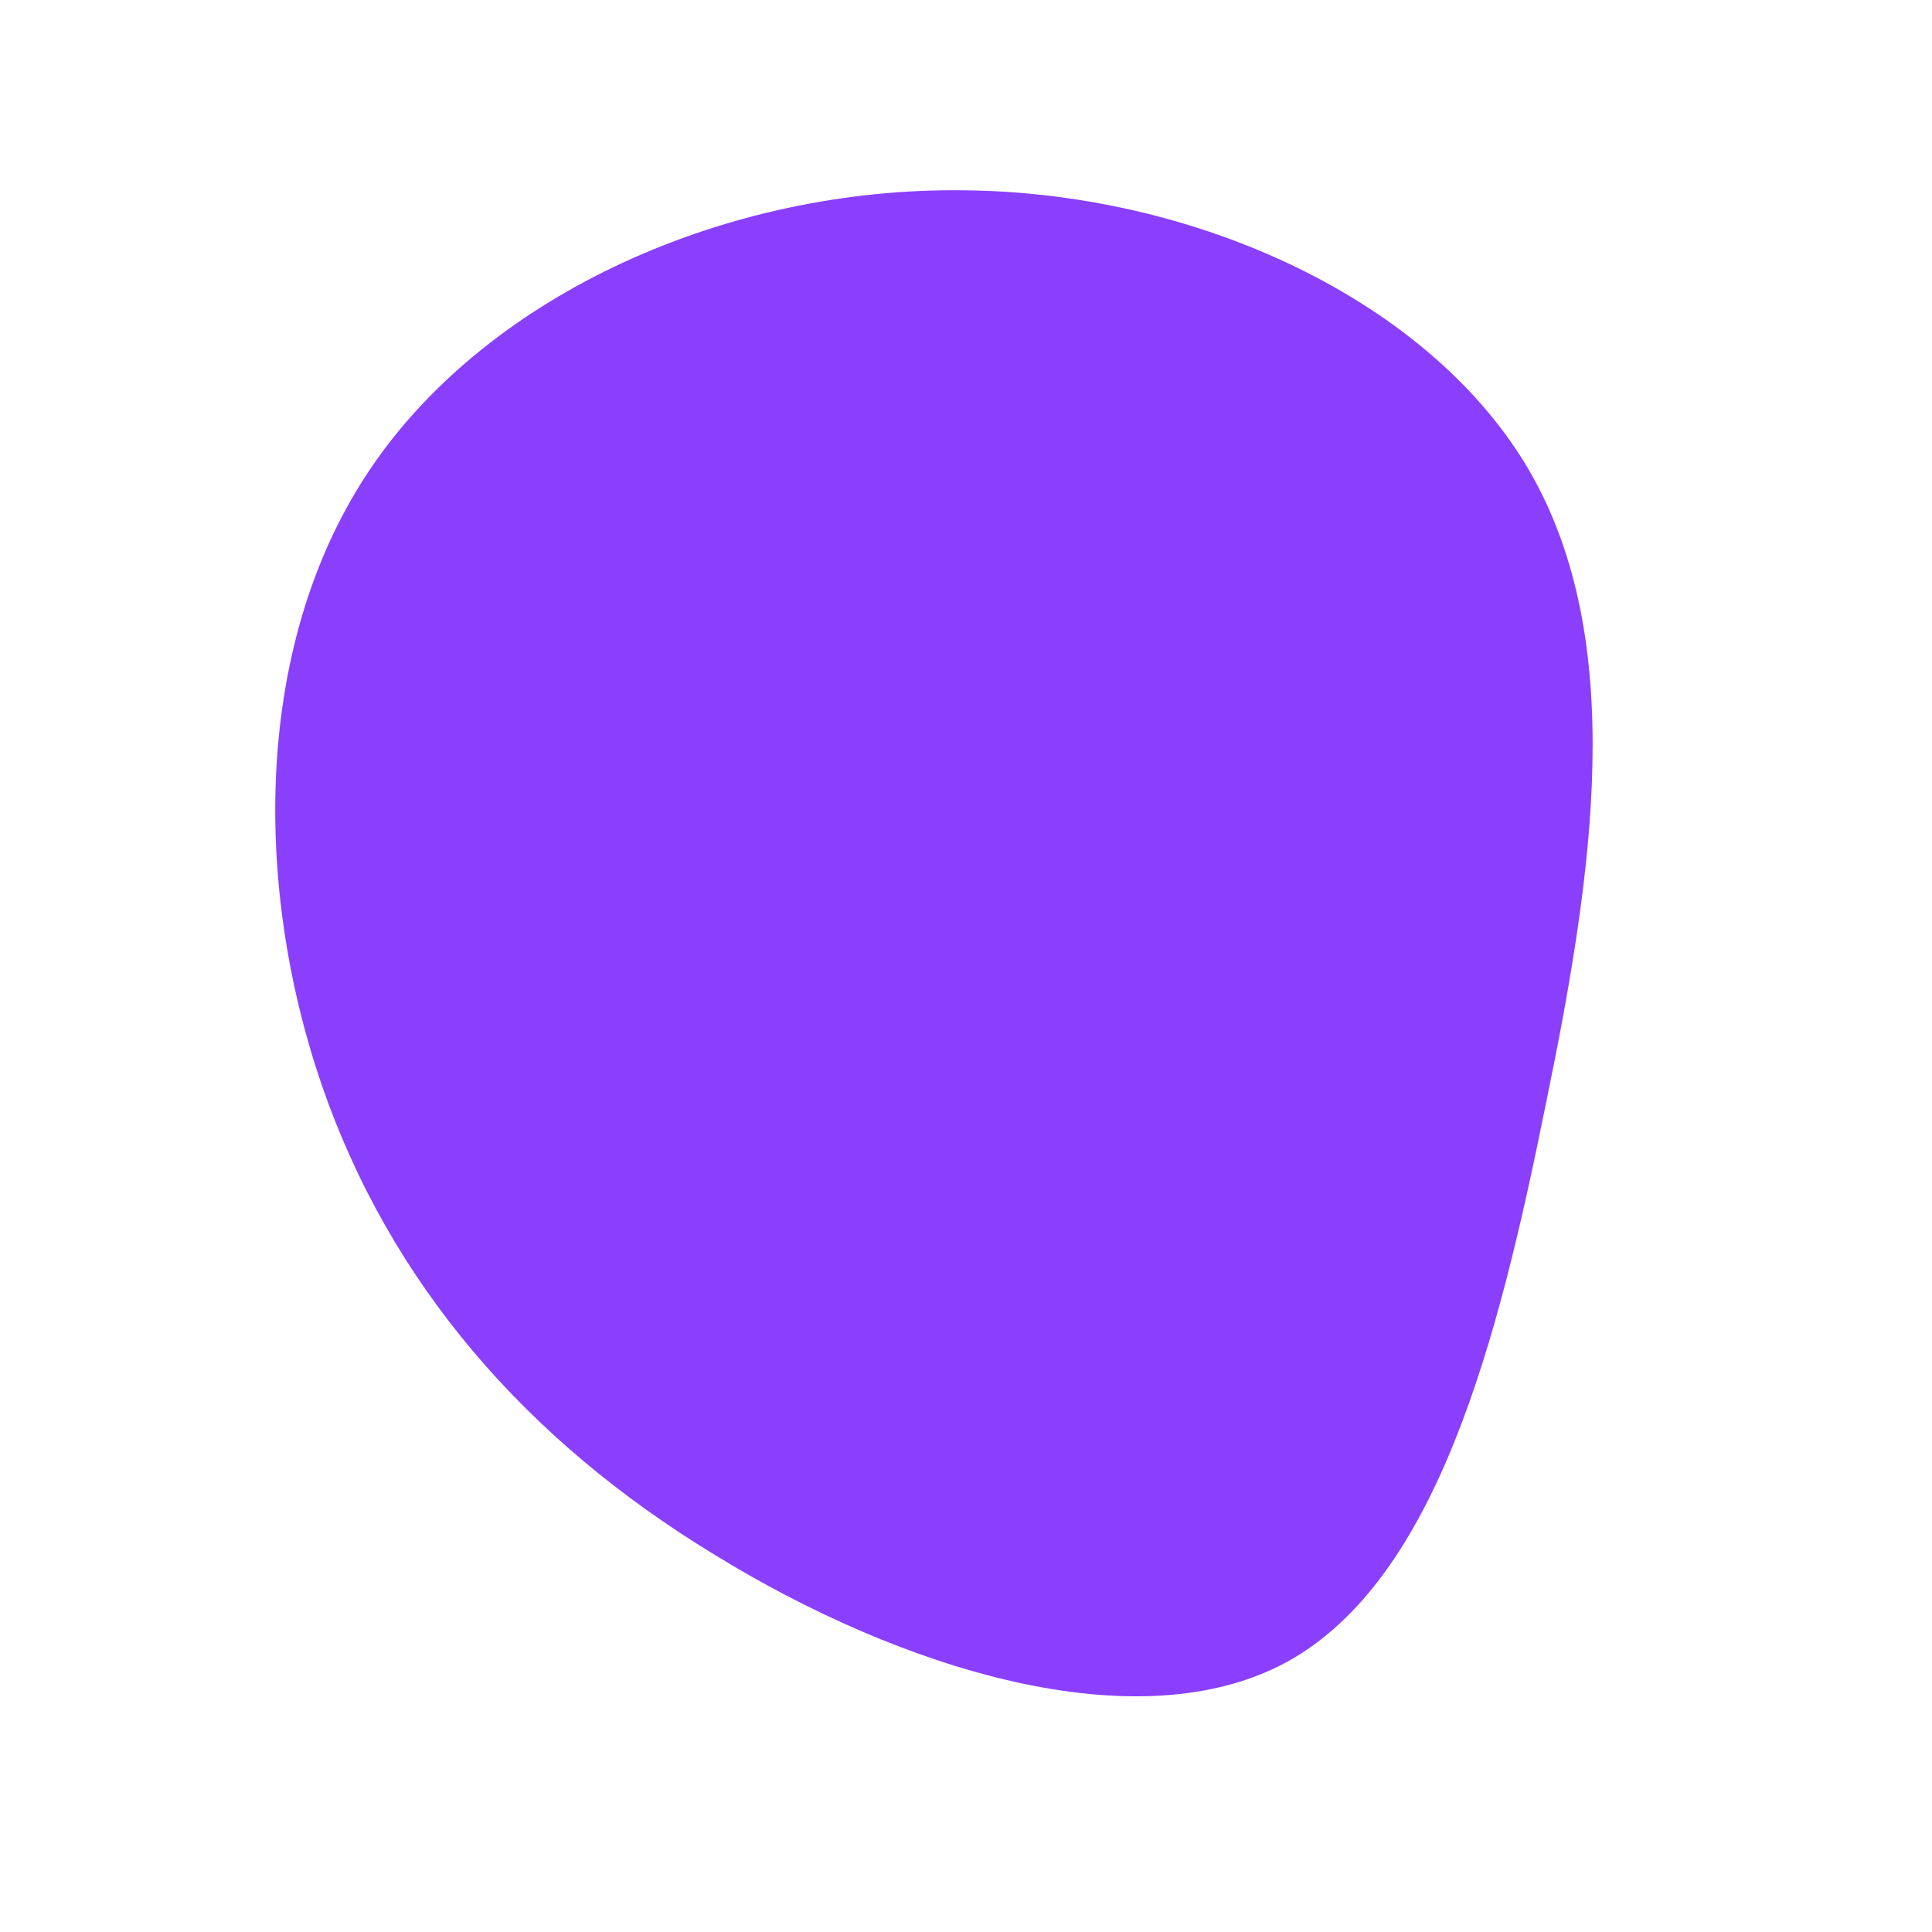 <?xml version="1.0" standalone="no"?>
<svg viewBox="0 0 200 200" xmlns="http://www.w3.org/2000/svg">
  <path fill="#8A3FFC" d="M58.3,-51.3C68.5,-33.7,65,-9.8,60,14.4C55.1,38.7,48.8,63.4,33.3,72C17.8,80.5,-6.8,72.8,-26.1,60.9C-45.5,49.1,-59.6,32.9,-66.7,12.3C-73.8,-8.4,-73.8,-33.7,-61.5,-51.7C-49.2,-69.7,-24.6,-80.6,-0.3,-80.3C24,-80.1,48.1,-68.8,58.3,-51.3Z" transform="translate(100 100)" />
</svg>
